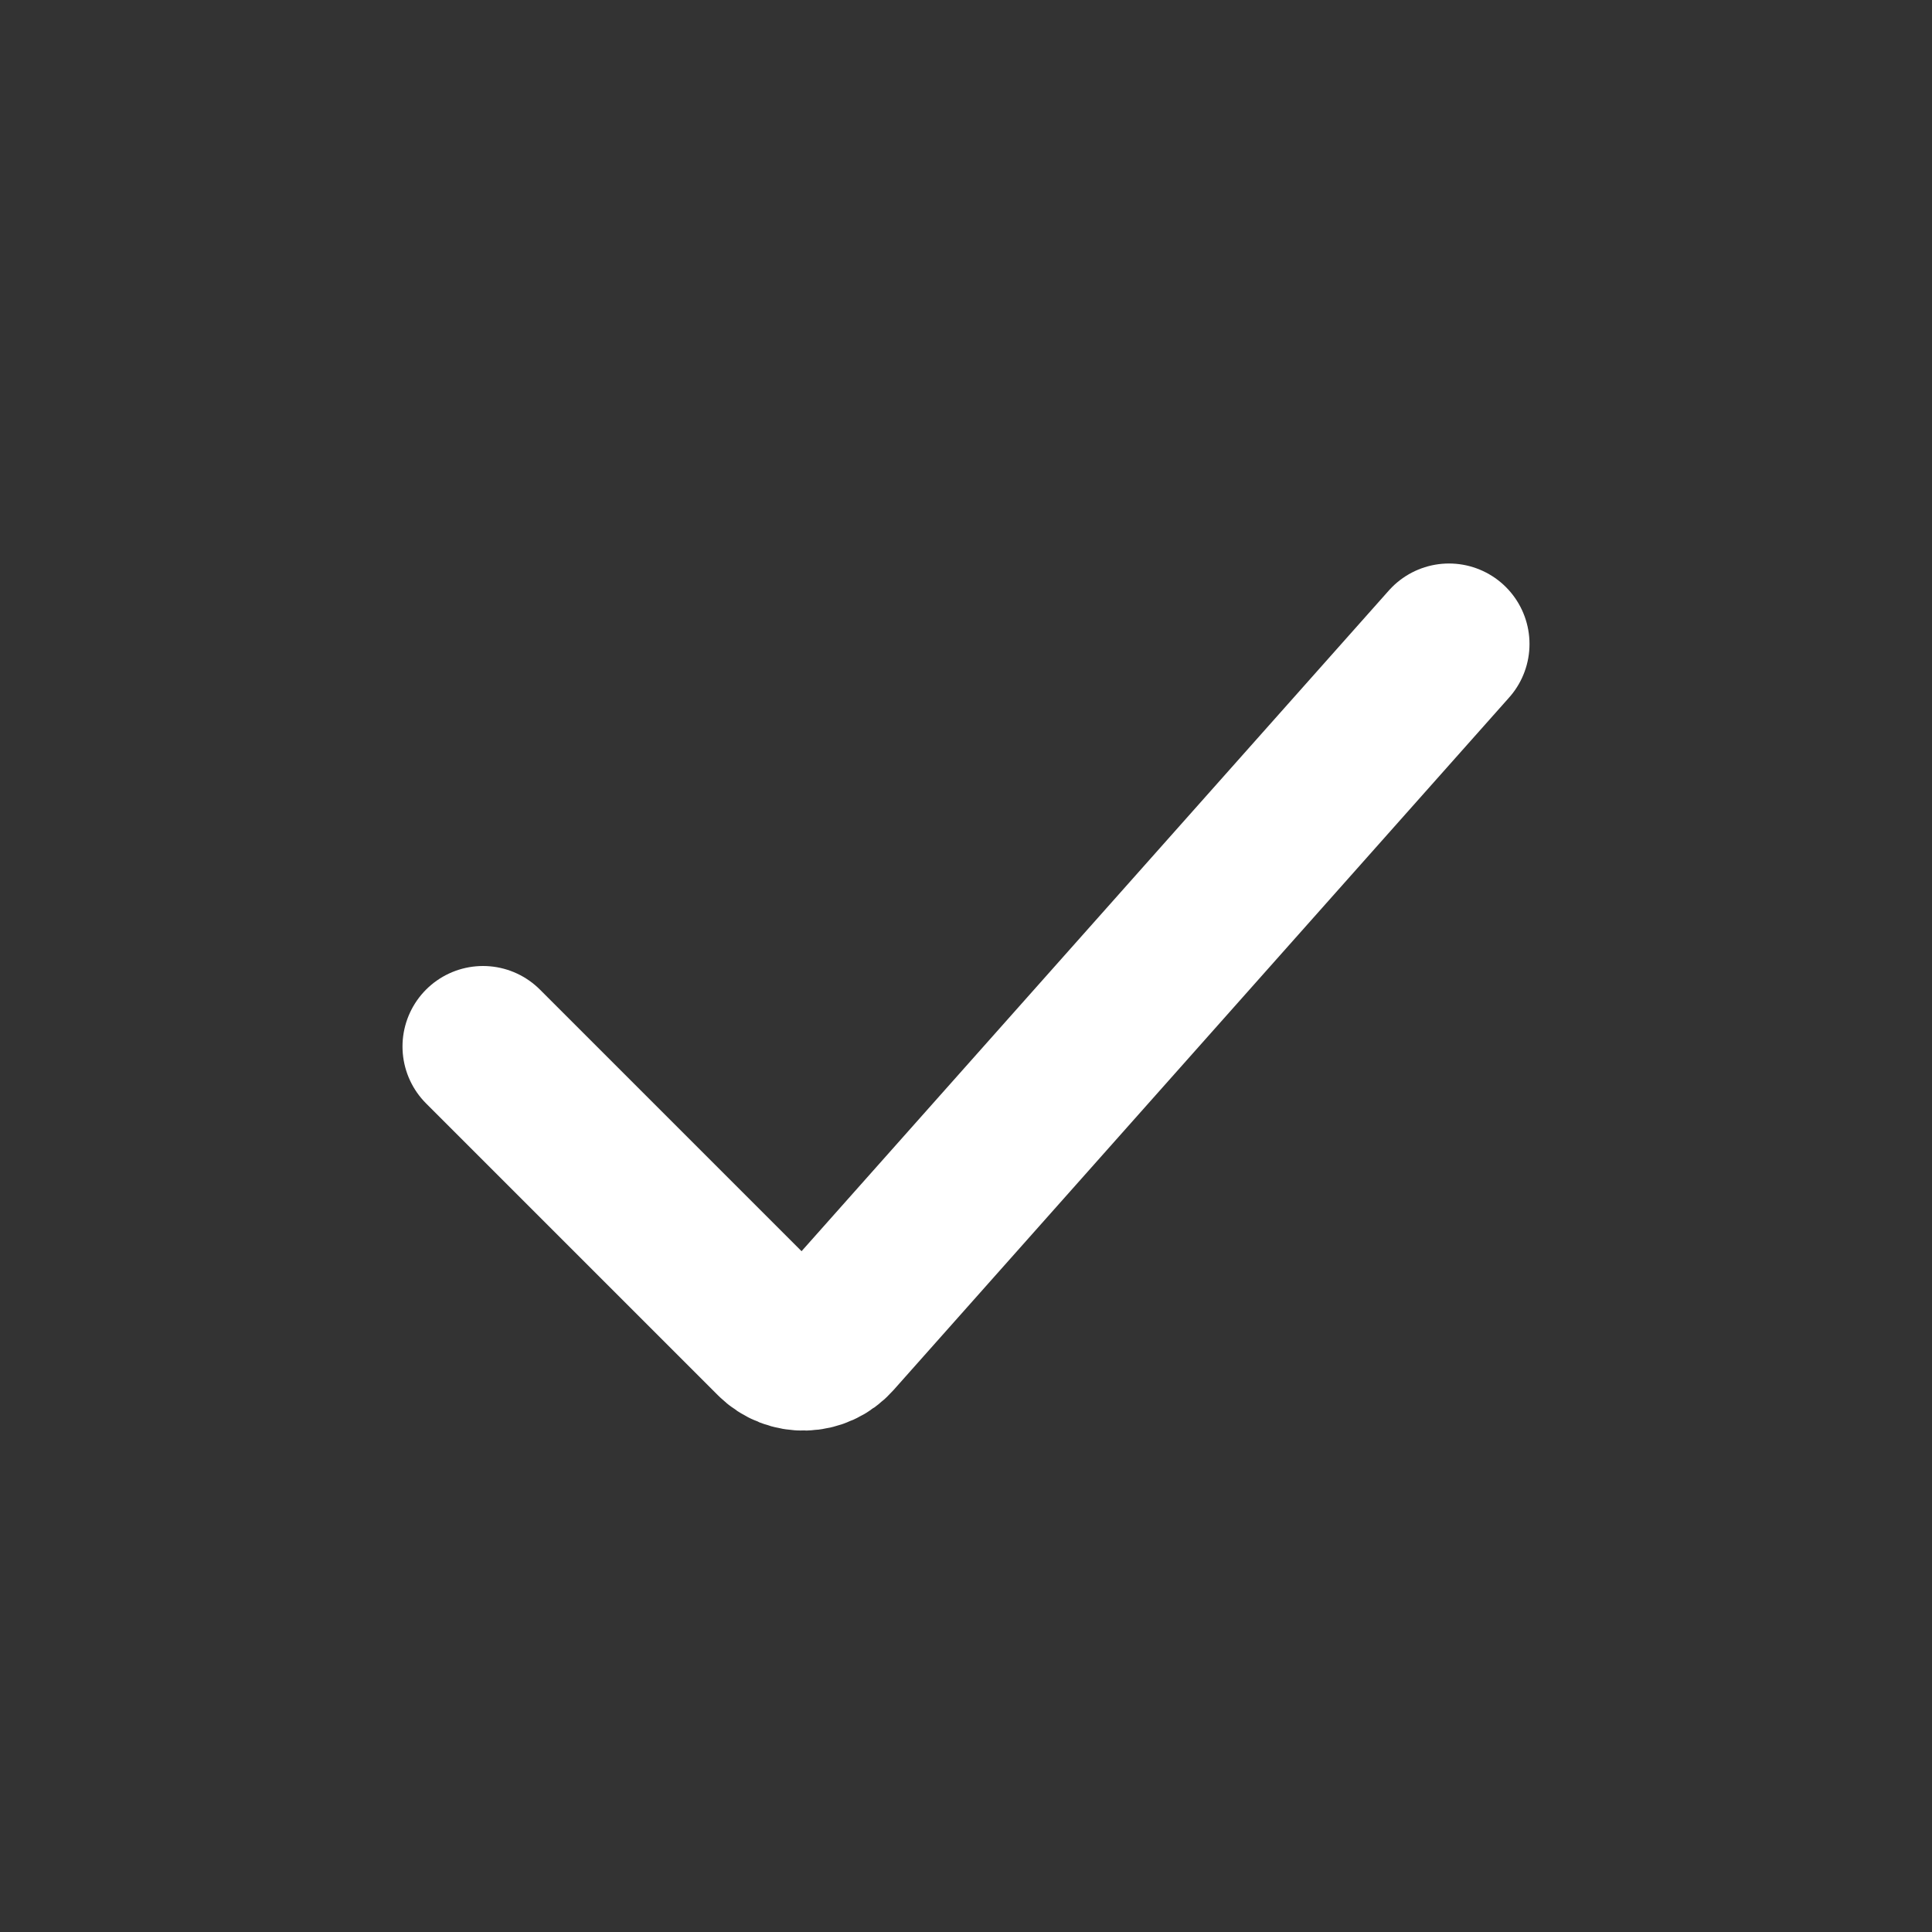 <svg width="24" height="24" viewBox="0 0 24 24" fill="none" xmlns="http://www.w3.org/2000/svg">
<rect x="0" y="0" width="24" height="24" fill="#333333" stroke="none"/>
<path d="M6 13L9.625 16.625C9.828 16.828 10.161 16.819 10.352 16.604L18 8" stroke="white" stroke-width="2" stroke-linecap="round"/>
<zoom style="disable" value="|#707070"/>
</svg>
